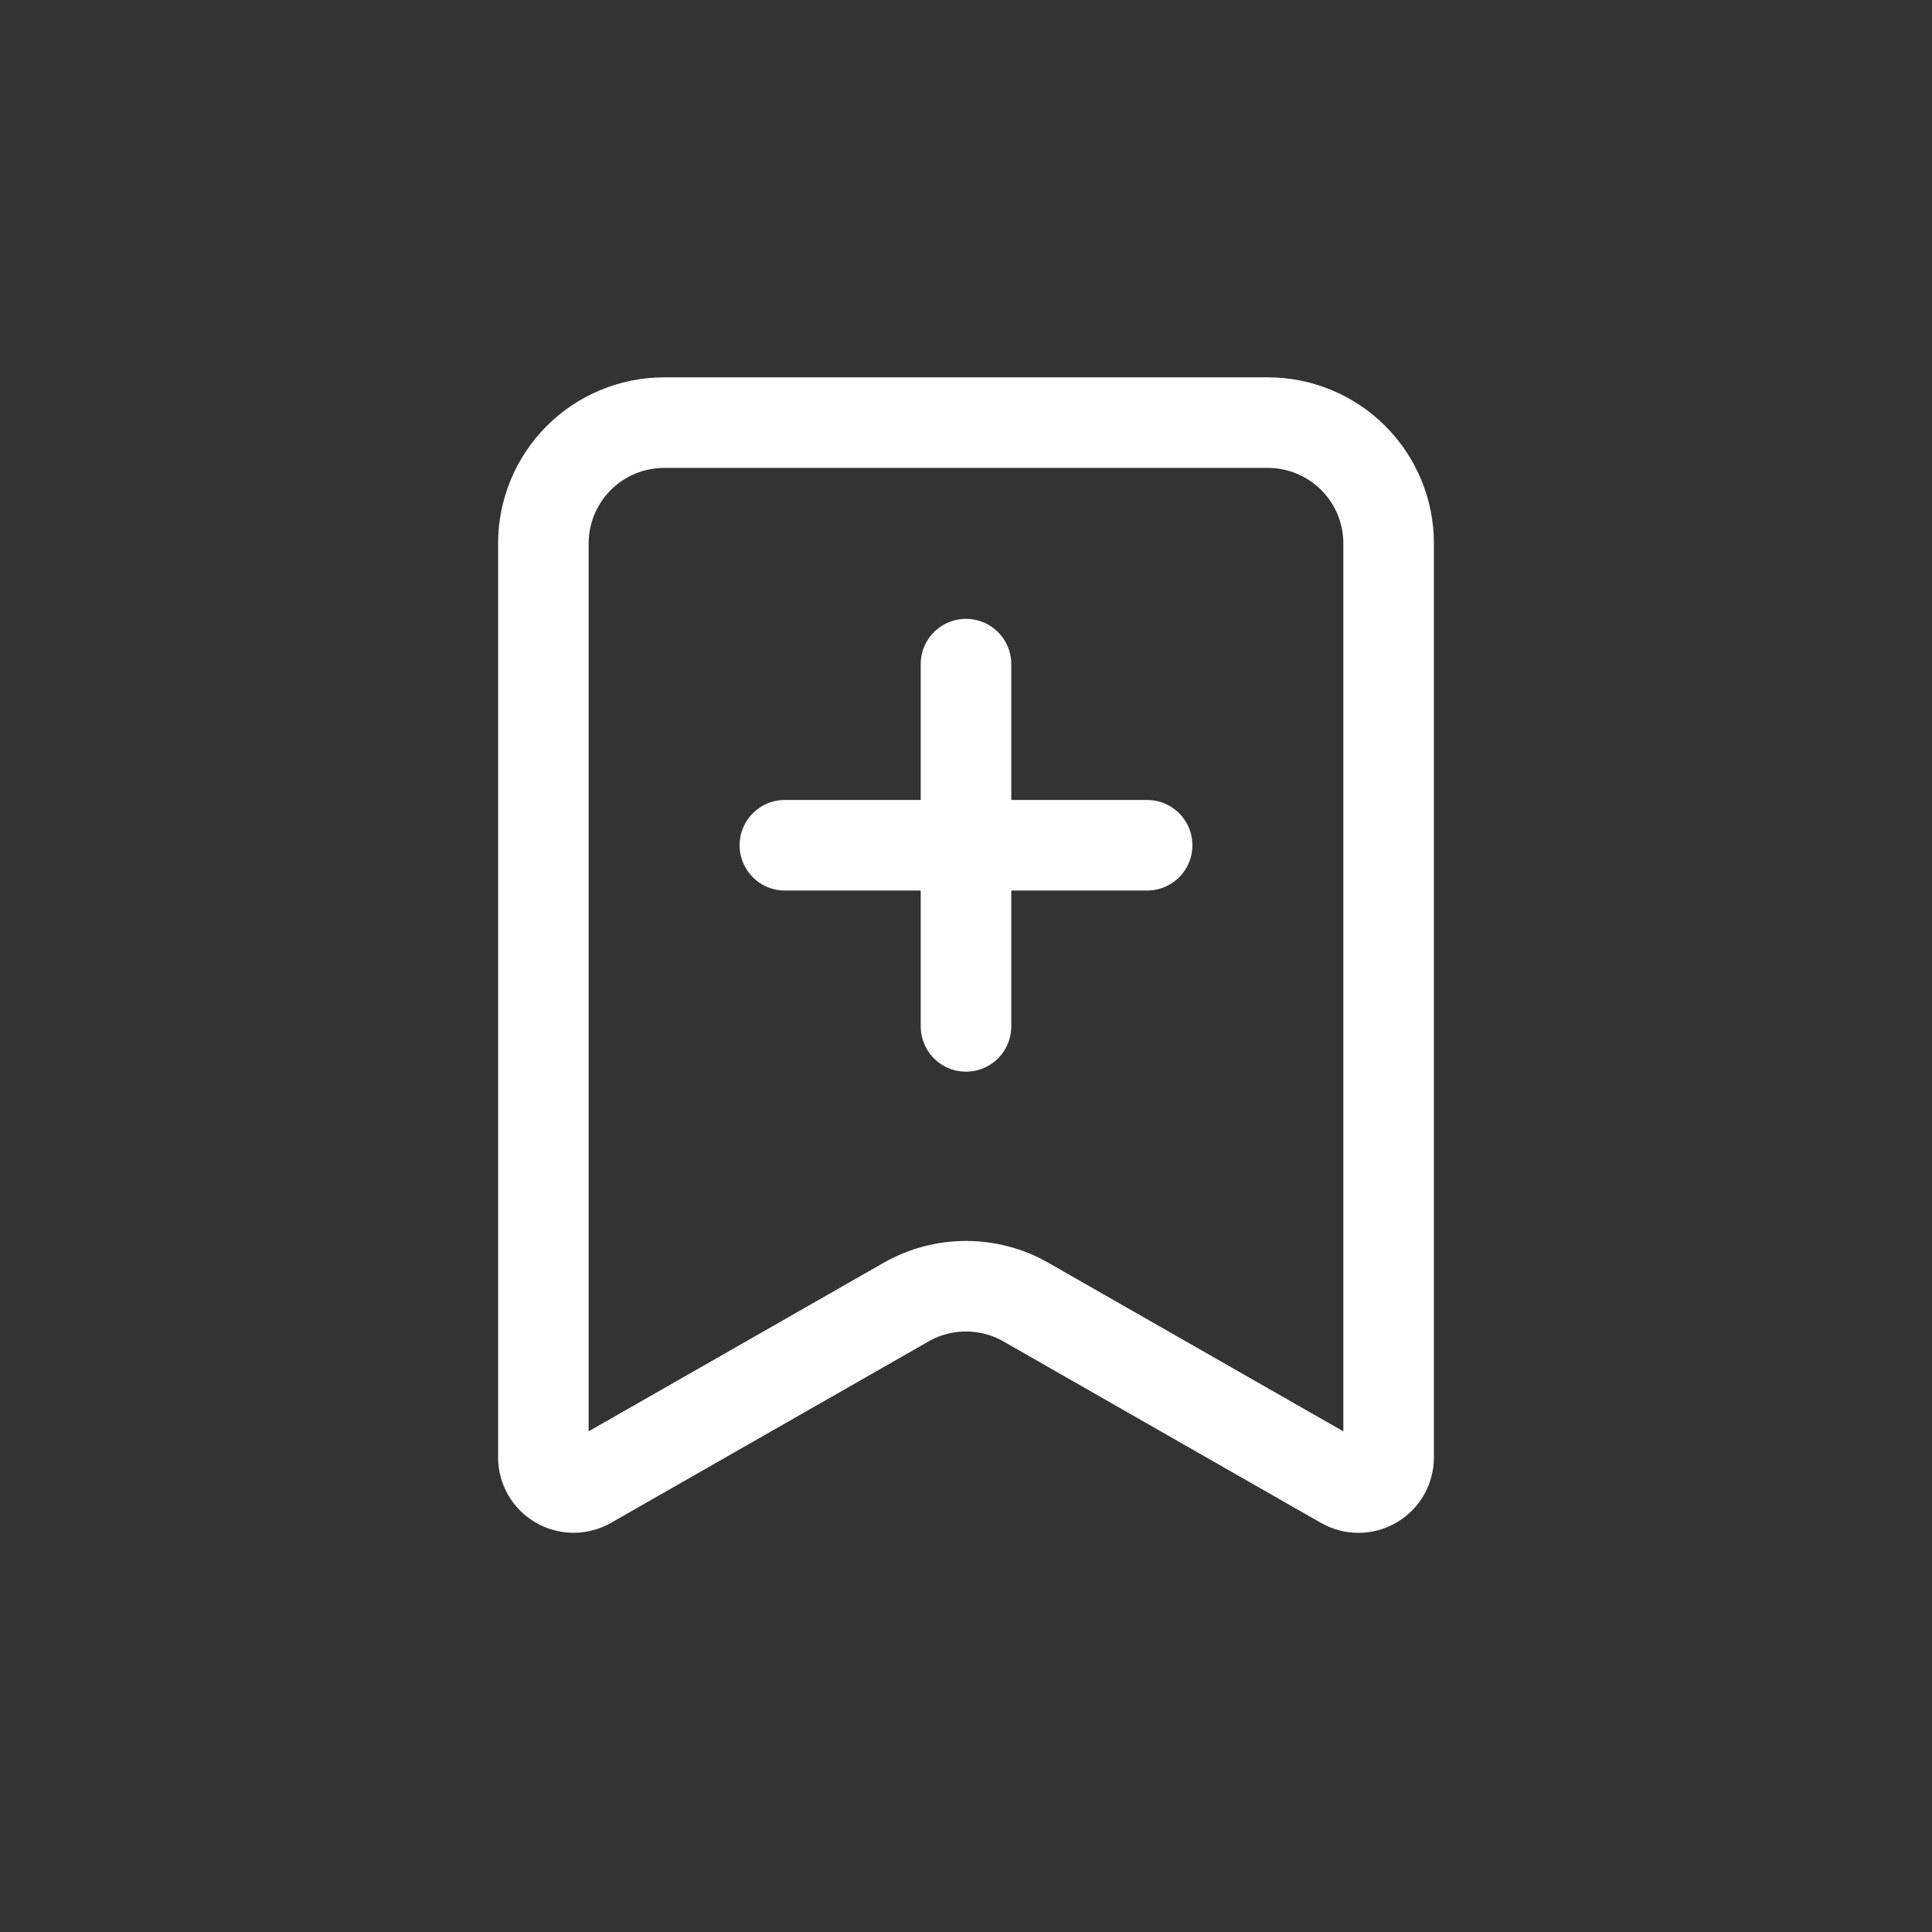 <svg width="32" height="32" viewBox="0 0 32 32" fill="none" xmlns="http://www.w3.org/2000/svg">
<rect x="0" y="0" width="32" height="32" fill="#333333" stroke="none"/>
<g id="majesticons:bookmark-plus-line">
<path id="Vector" d="M16 11V14M16 14V17M16 14H13M16 14H19M21 7H11C10.47 7 9.961 7.211 9.586 7.586C9.211 7.961 9 8.47 9 9V24.138C9 24.226 9.023 24.312 9.067 24.387C9.11 24.463 9.173 24.526 9.249 24.57C9.325 24.614 9.411 24.637 9.498 24.638C9.586 24.638 9.672 24.615 9.748 24.572L15.008 21.567C15.31 21.394 15.652 21.304 16 21.304C16.348 21.304 16.69 21.394 16.992 21.567L22.252 24.573C22.328 24.616 22.414 24.639 22.502 24.639C22.59 24.639 22.676 24.615 22.751 24.571C22.827 24.527 22.89 24.464 22.934 24.388C22.977 24.312 23 24.226 23 24.138V9C23 8.47 22.789 7.961 22.414 7.586C22.039 7.211 21.53 7 21 7Z" stroke="white" stroke-width="1.5" stroke-linecap="round" stroke-linejoin="round"/>
</g>
</svg>
